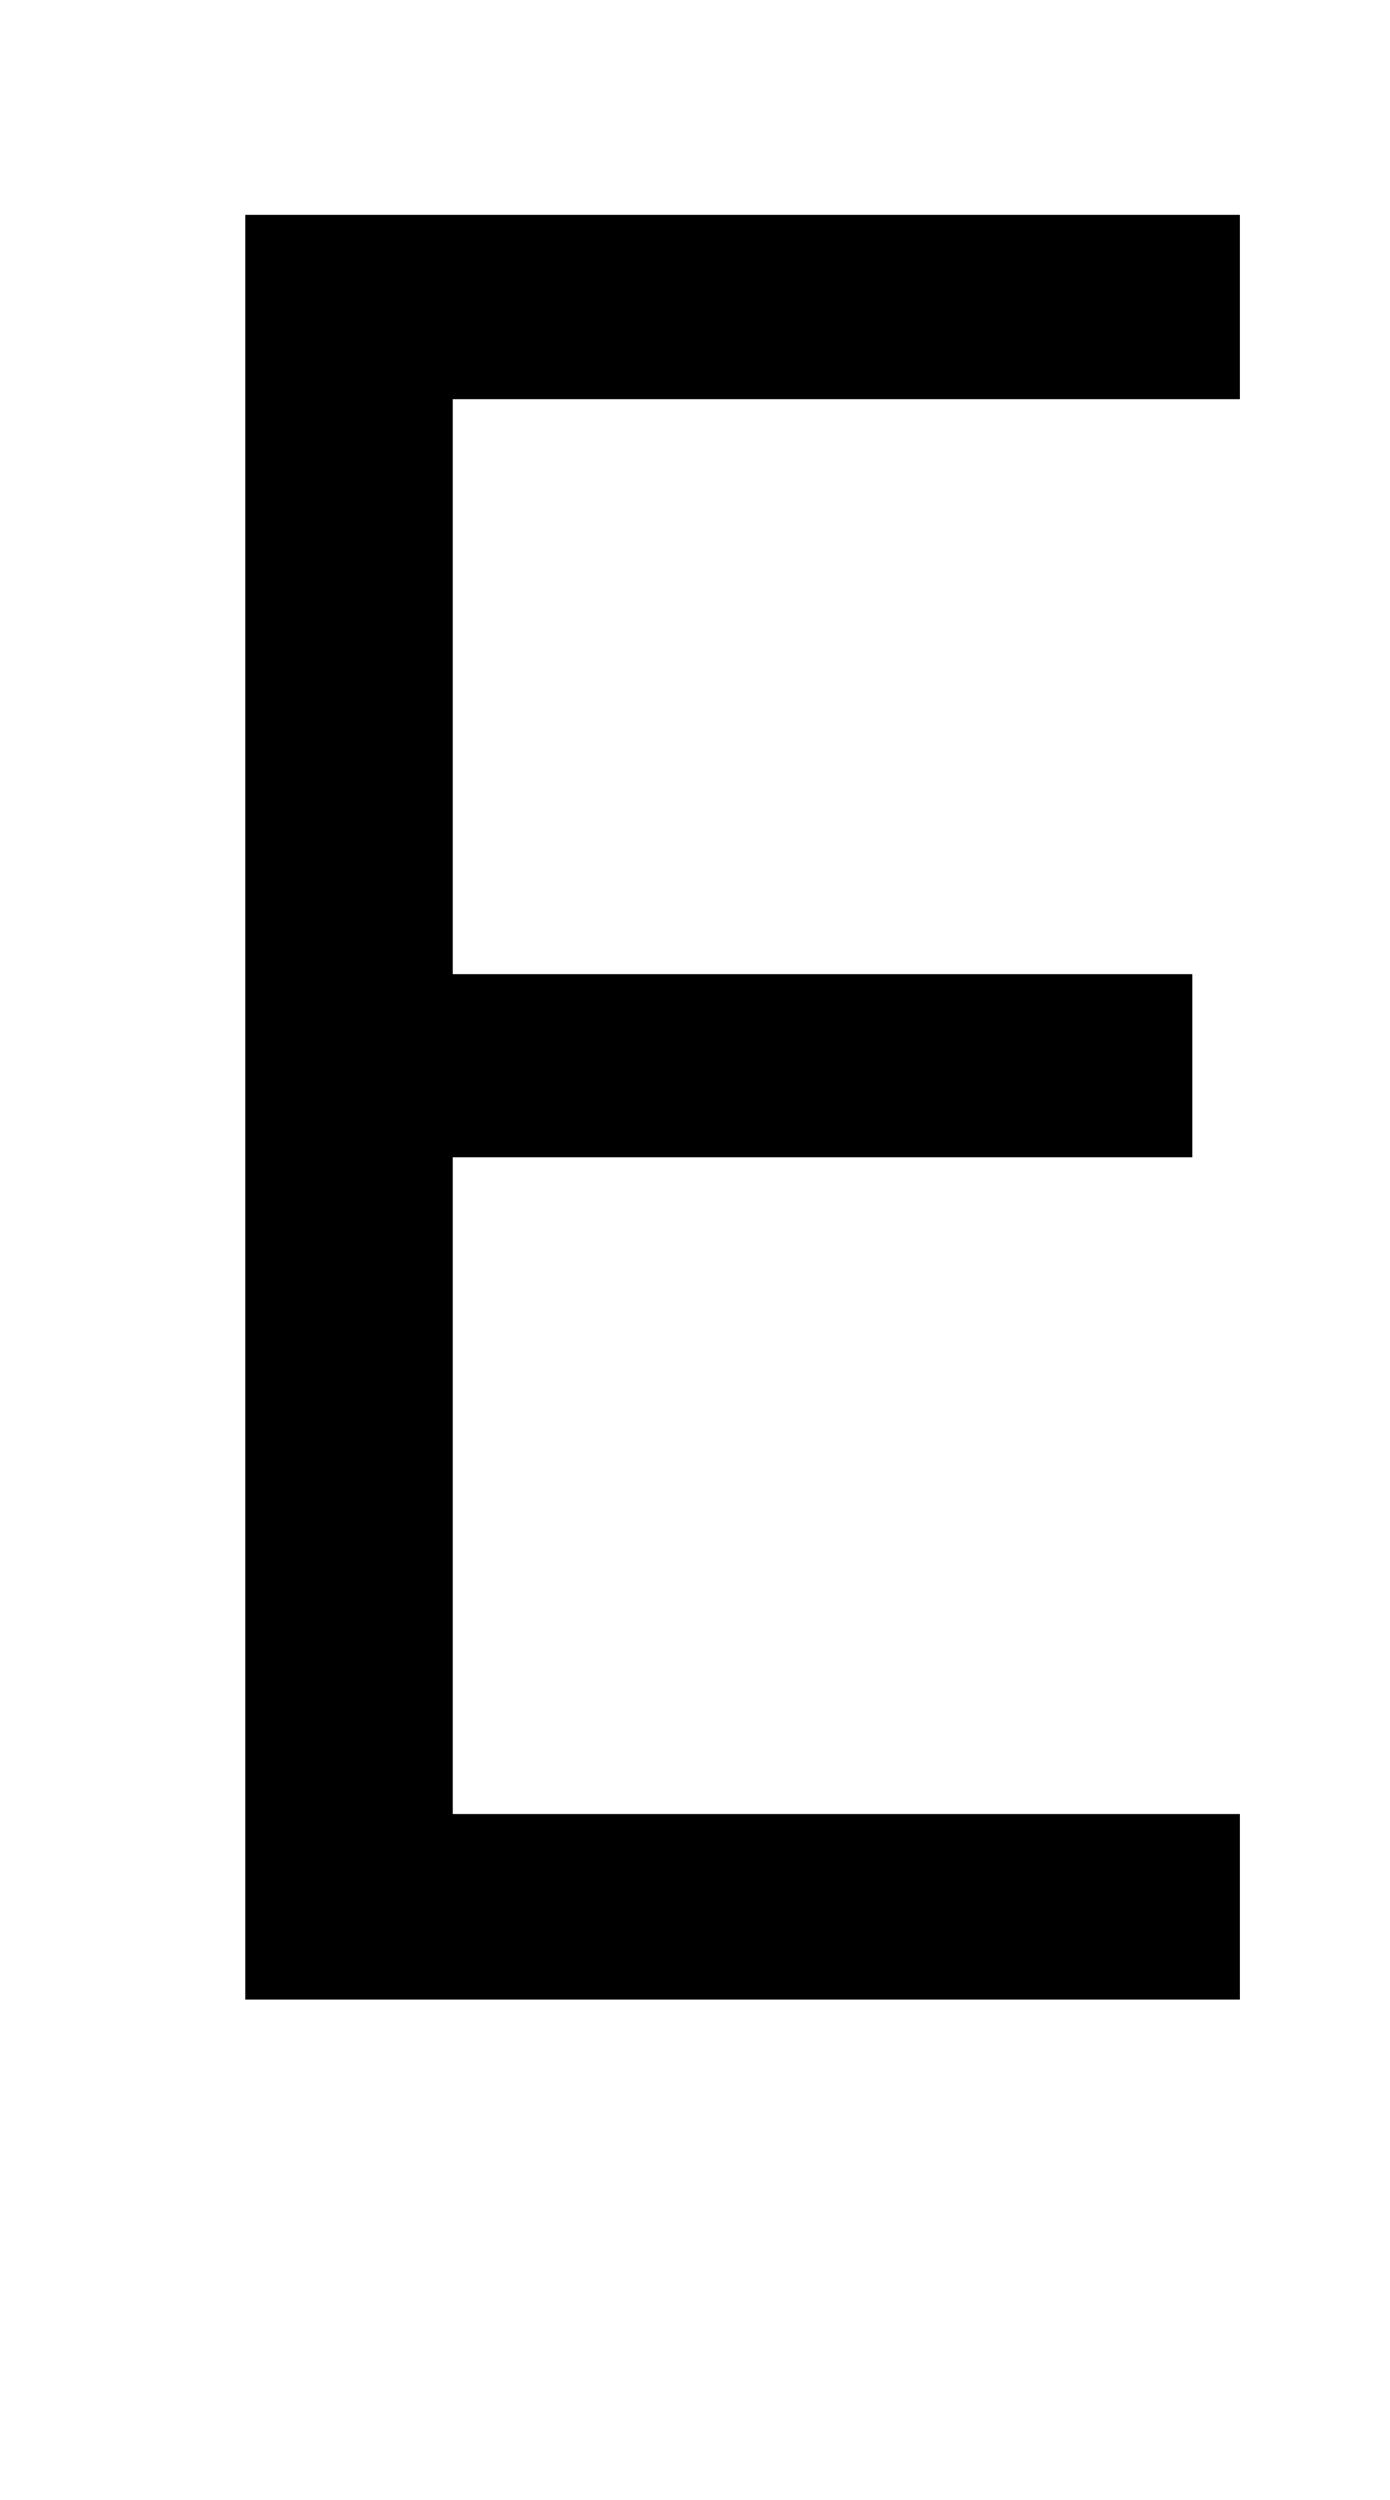 <?xml version="1.0" standalone="no"?>
<!DOCTYPE svg PUBLIC "-//W3C//DTD SVG 1.1//EN" "http://www.w3.org/Graphics/SVG/1.1/DTD/svg11.dtd" >
<svg xmlns="http://www.w3.org/2000/svg" xmlns:xlink="http://www.w3.org/1999/xlink" version="1.1" viewBox="0 0 1139 2048">
  <g transform="matrix(1 0 0 -1 0 1638)">
   <path fill="currentColor"
d="M1016 0h-815v1462h815v-151h-645v-471h606v-150h-606v-538h645v-152z" />
  </g>

</svg>
